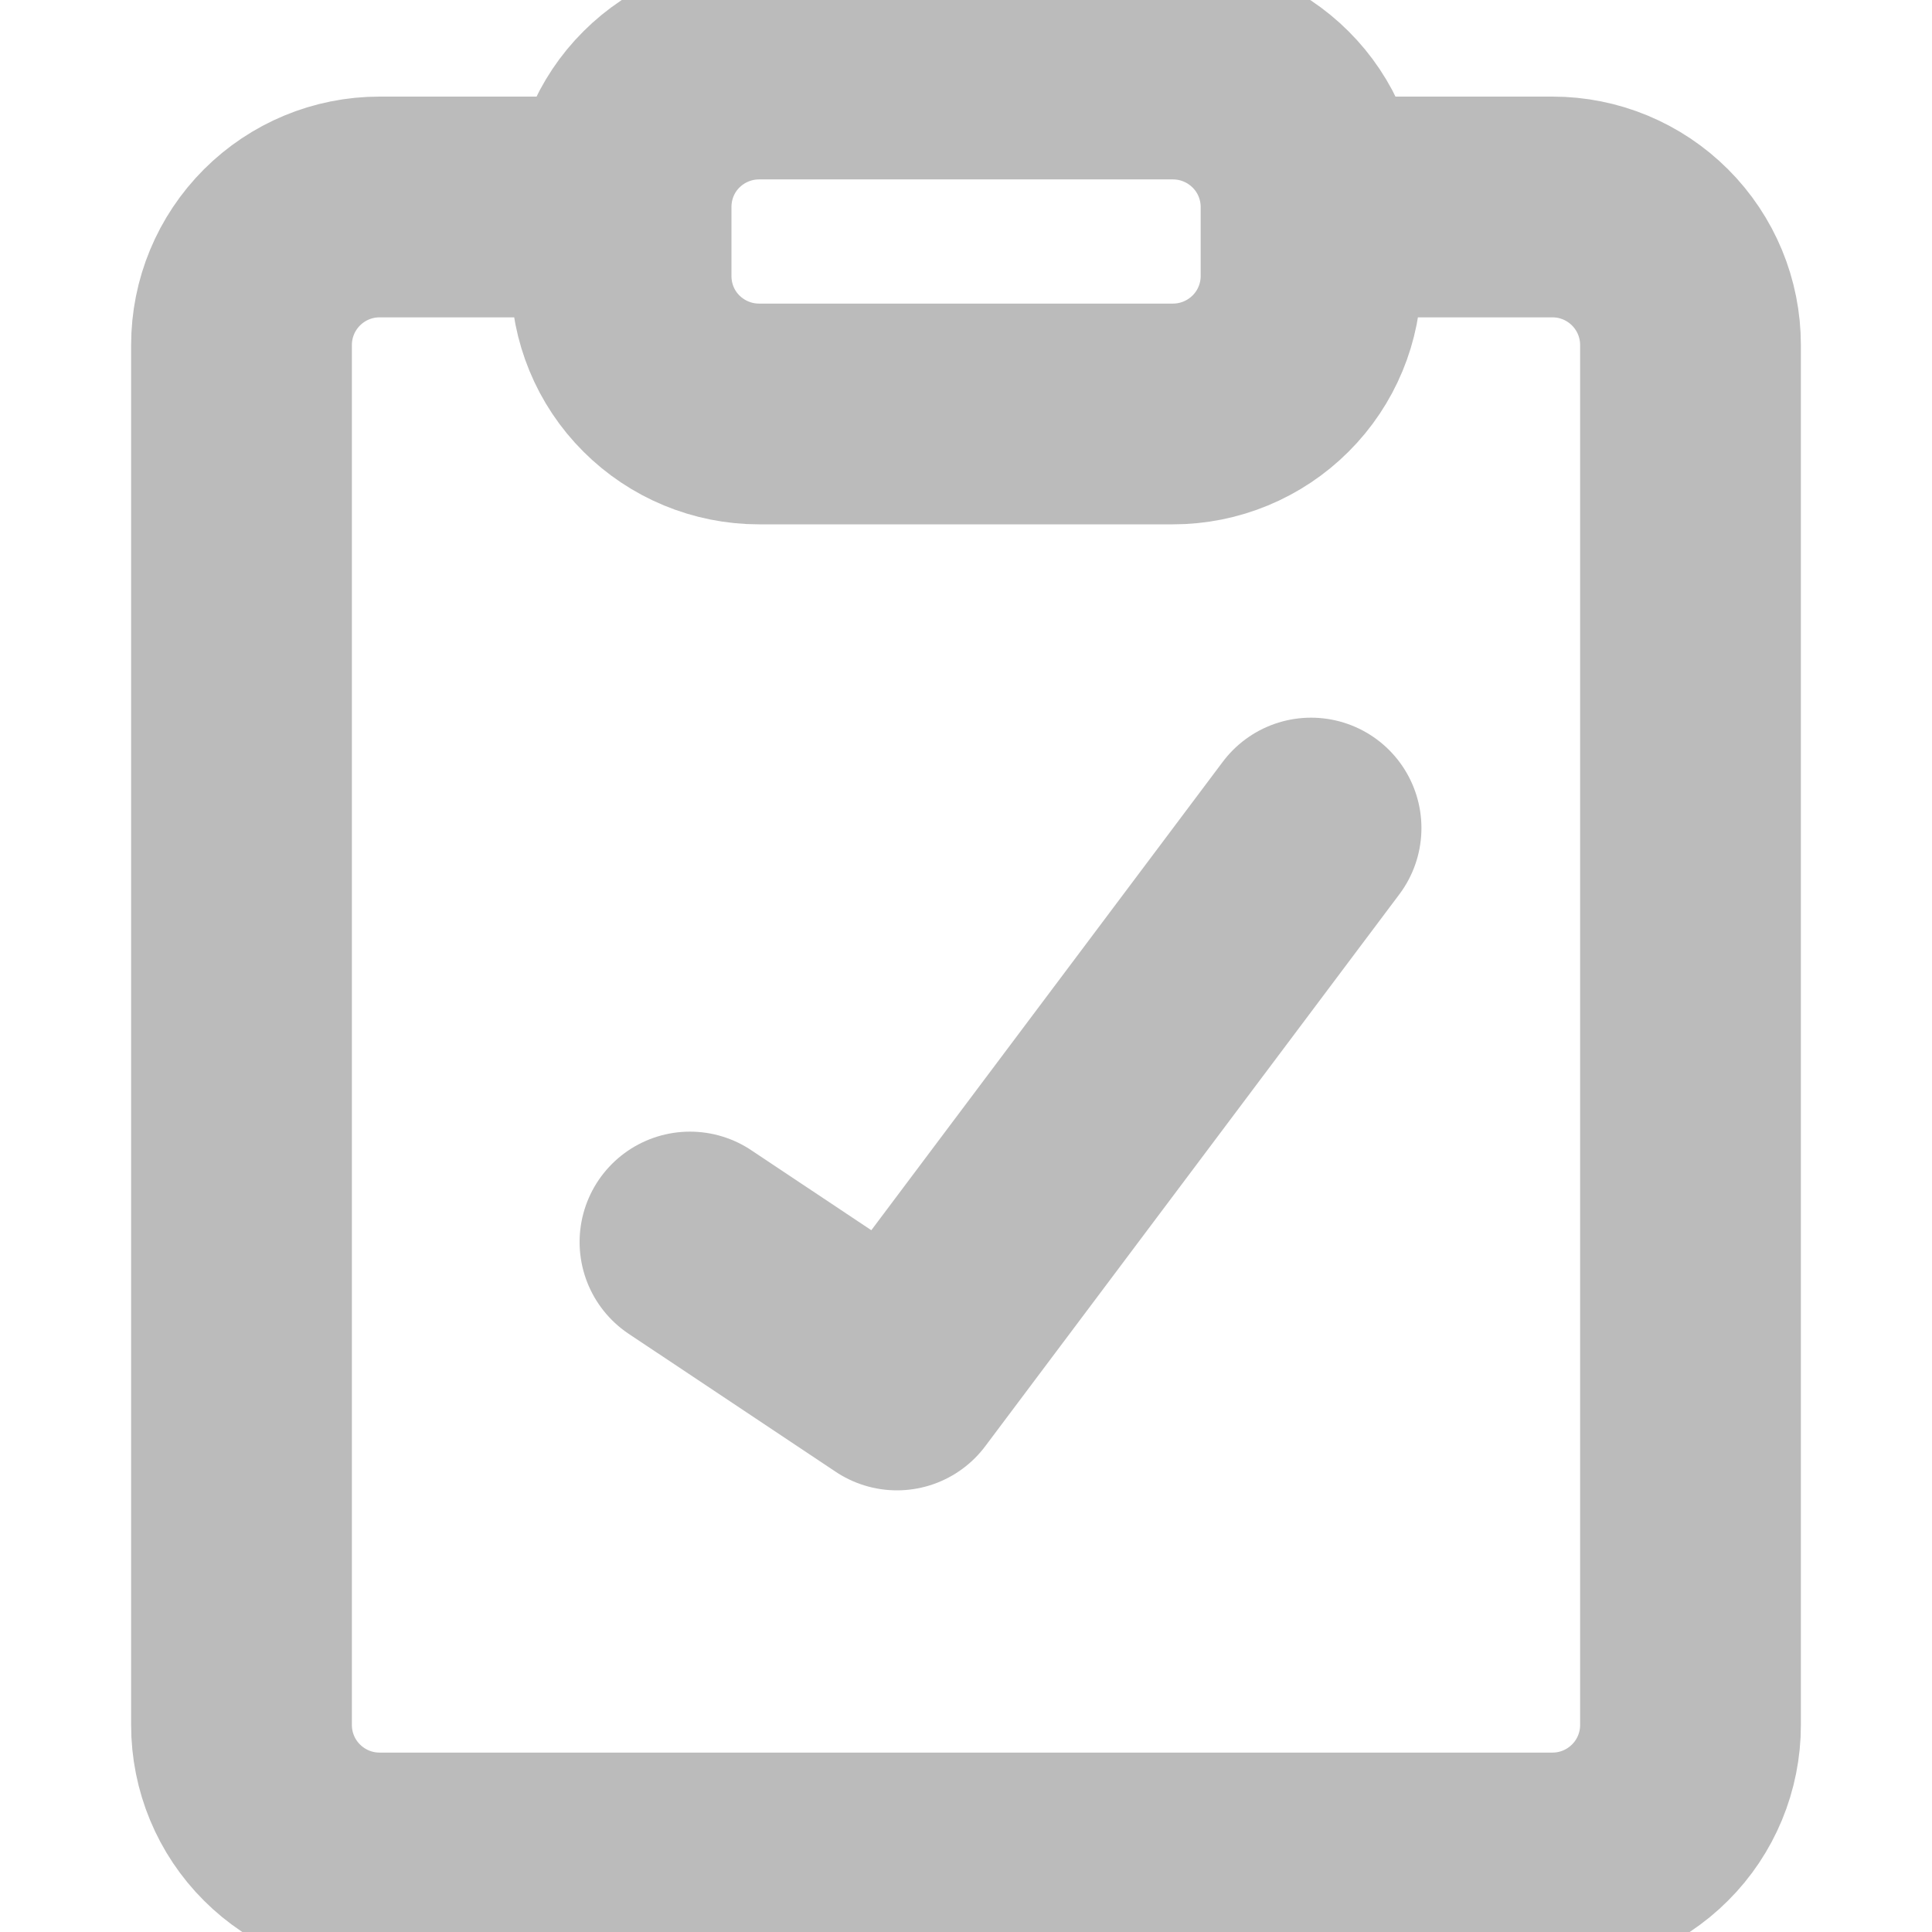 <svg width="15" height="15" viewBox="0 0 15 15" fill="none" xmlns="http://www.w3.org/2000/svg">
<g clip-path="url(#clip0_12_8684)">
<path d="M9.107 0.536H5.893C5.609 0.536 5.336 0.649 5.135 0.85C4.934 1.05 4.822 1.323 4.822 1.607V2.143C4.822 2.427 4.934 2.7 5.135 2.9C5.336 3.101 5.609 3.214 5.893 3.214H9.107C9.391 3.214 9.664 3.101 9.865 2.9C10.066 2.7 10.179 2.427 10.179 2.143V1.607C10.179 1.323 10.066 1.05 9.865 0.85C9.664 0.649 9.391 0.536 9.107 0.536Z" stroke="#BBBBBB" stroke-width="1.714" stroke-linecap="round" stroke-linejoin="round"/>
<path d="M10.446 1.607H12.054C12.338 1.607 12.61 1.72 12.811 1.921C13.012 2.122 13.125 2.394 13.125 2.679V13.393C13.125 13.677 13.012 13.95 12.811 14.15C12.61 14.351 12.338 14.464 12.054 14.464H2.946C2.662 14.464 2.39 14.351 2.189 14.15C1.988 13.95 1.875 13.677 1.875 13.393V2.679C1.875 2.394 1.988 2.122 2.189 1.921C2.39 1.72 2.662 1.607 2.946 1.607H4.554" stroke="#BBBBBB" stroke-width="1.714" stroke-linecap="round" stroke-linejoin="round"/>
<path d="M5.357 9.643L6.964 10.714L10.179 6.429" stroke="#BBBBBB" stroke-width="1.714" stroke-linecap="round" stroke-linejoin="round"/>
</g>
<defs>
<clipPath id="clip0_12_8684">
<rect width="15" height="15" fill="white"/>
</clipPath>
</defs>
</svg>
